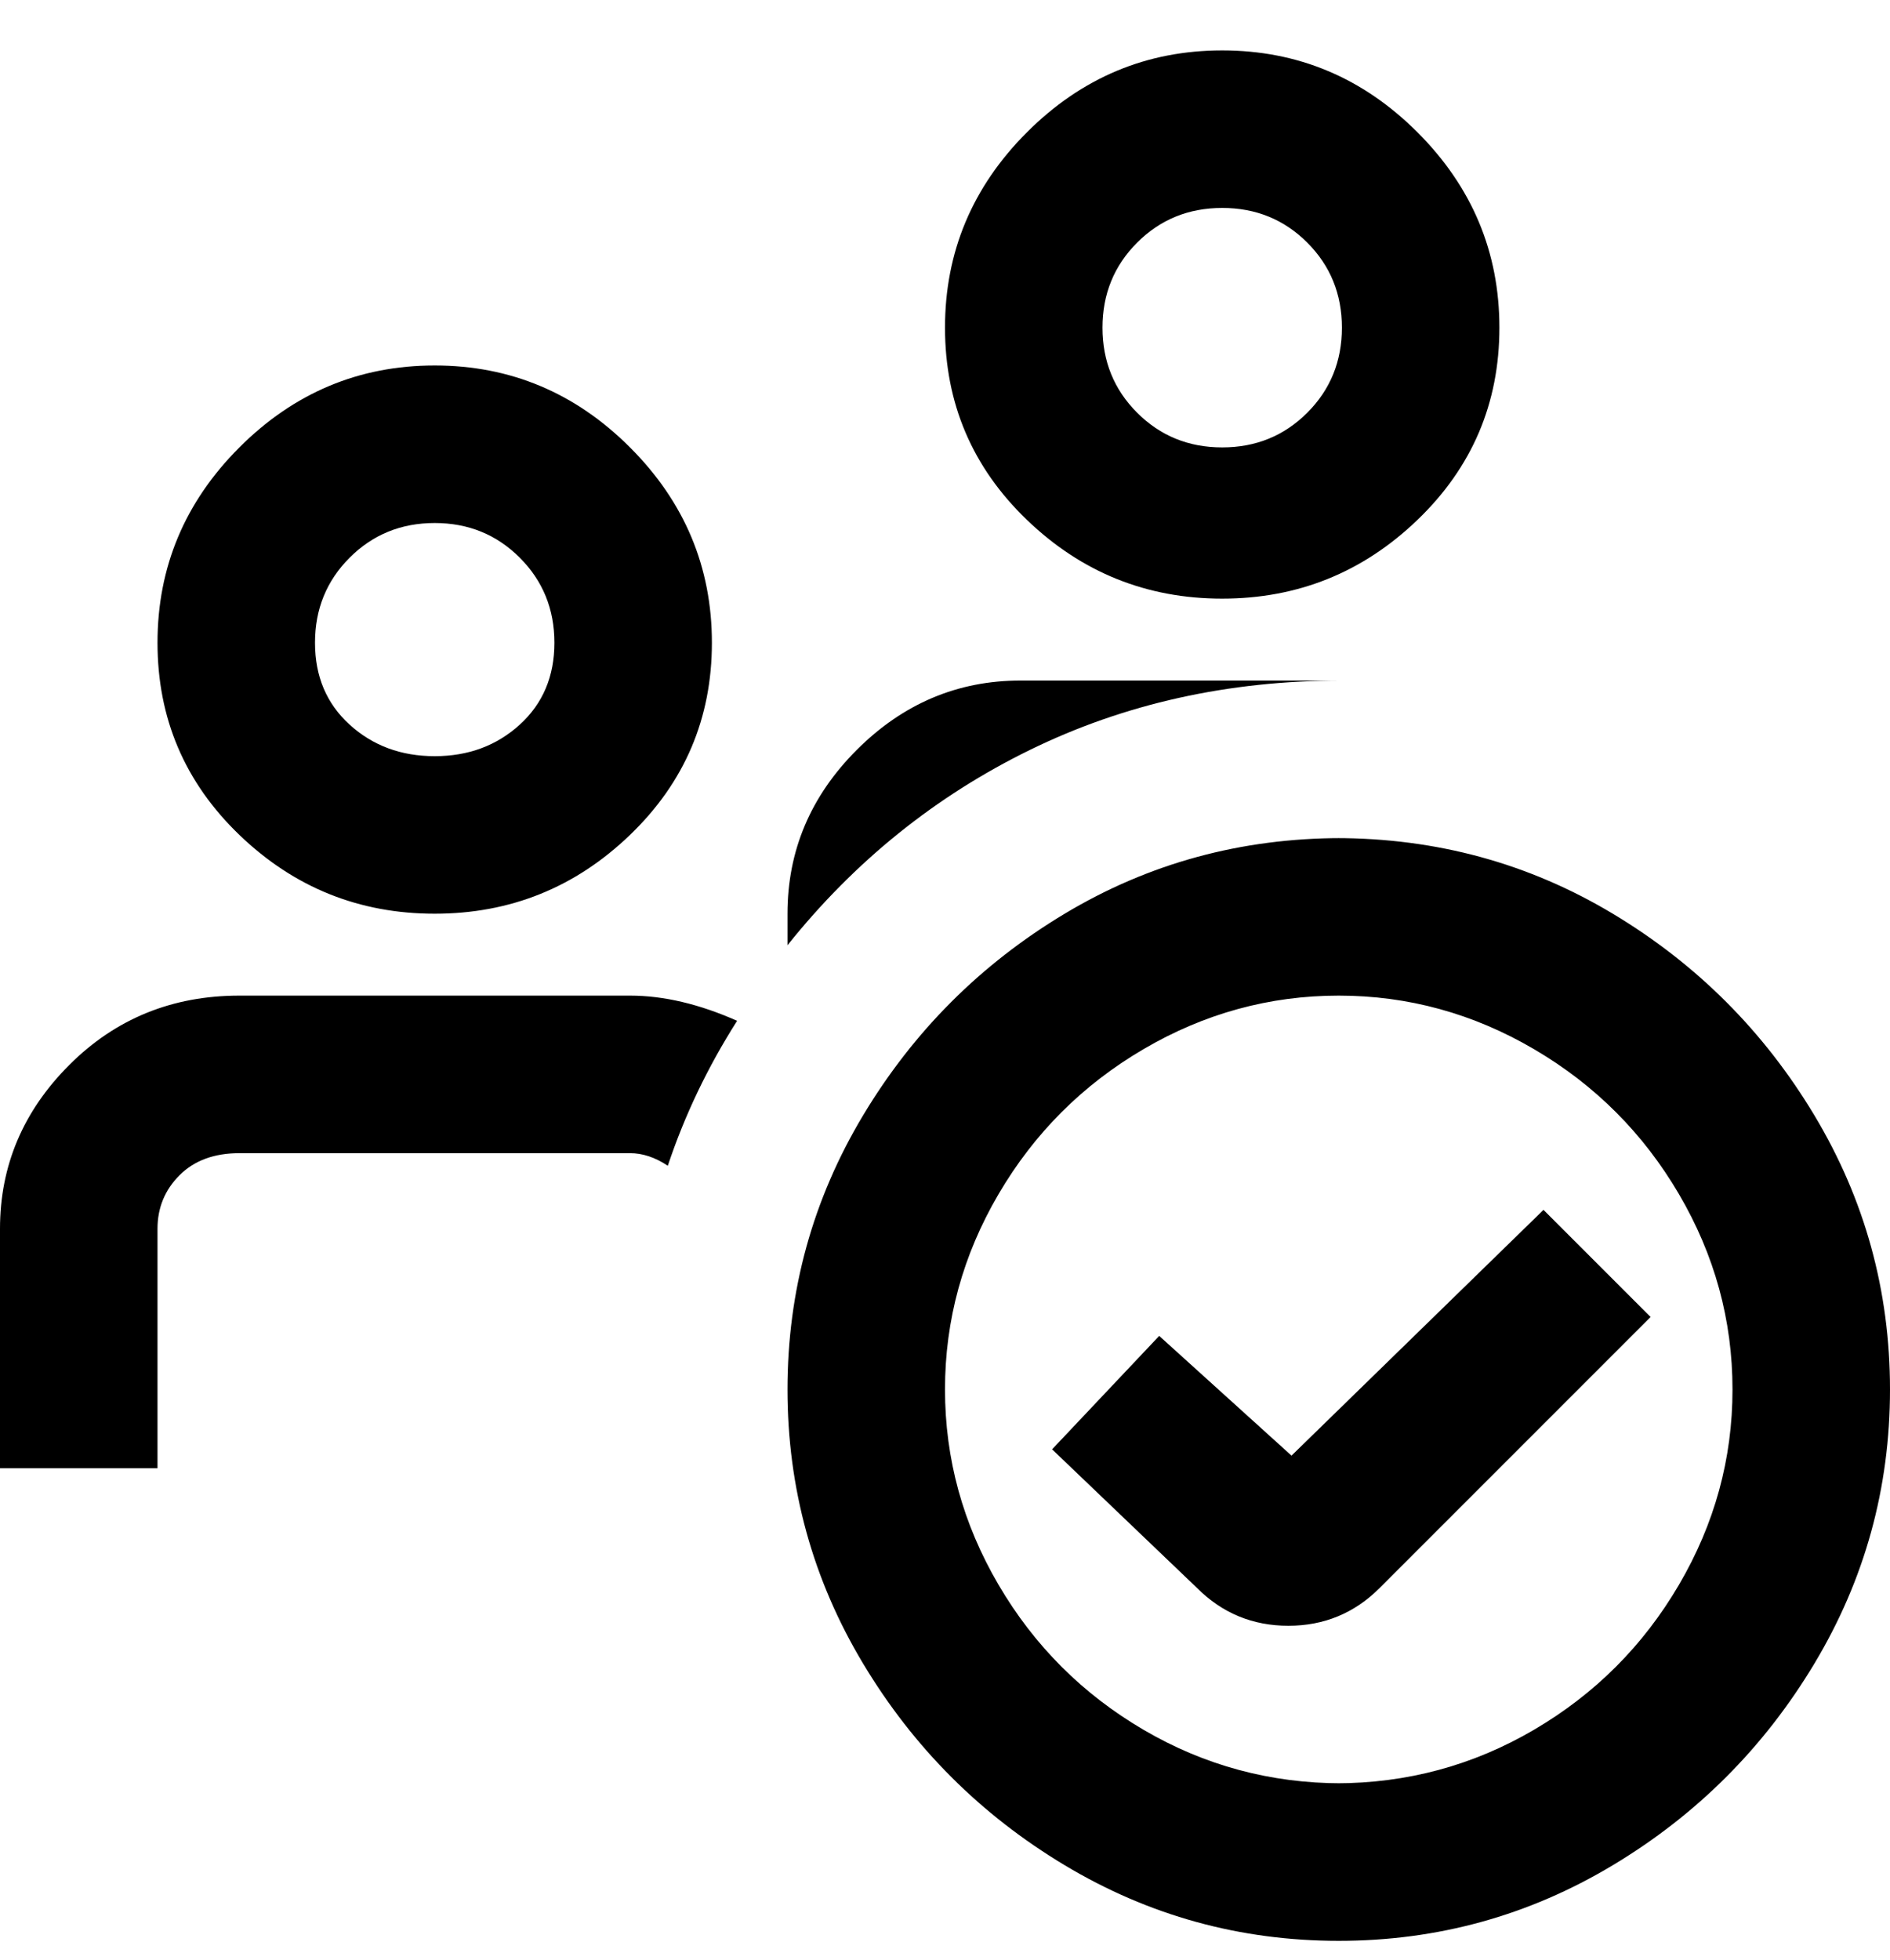 <svg viewBox="0 0 300 311" xmlns="http://www.w3.org/2000/svg"><path d="M69 145q18 0 31-12.5t13-30.5q0-18-13-31T69 58q-18 0-31 13t-13 31q0 18 13 30.5T69 145zm0-62q8 0 13.5 5.5T88 102q0 8-5.5 13T69 120q-8 0-13.5-5T50 102q0-8 5.5-13.5T69 83zm125 12q18 0 31-12.5T238 52q0-18-13-31T194 8q-18 0-31 13t-13 31q0 18 13 30.5T194 95zm0-62q8 0 13.5 5.5T213 52q0 8-5.5 13.5T194 71q-8 0-13.5-5.5T175 52q0-8 5.5-13.5T194 33zm19 100q-24 0-44 12t-32 32q-12 20-12 43.5t12 43.5q12 20 32 32t43.5 12q23.5 0 43.5-12t32-32q12-20 12-43.5T288 177q-12-20-32-32t-44-12h1zm0 150q-17 0-31.5-8.5t-23-23q-8.5-14.5-8.5-31t8.5-31q8.5-14.5 23-23t31-8.5q16.5 0 31 8.5t23 23q8.5 14.5 8.5 31t-8.5 31q-8.5 14.5-23 23T212 283h1zm49-74l-43 43q-6 6-14.5 6t-14.5-6l-23-22 17-18 21 19 40-39 17 17zm-162-51q8 0 17 4-7 11-11 23-3-2-6-2H38q-6 0-9.5 3.5T25 195v38H0v-38q0-15 11-26t27-11h62zm25-8v-5q0-15 11-26t26-11h51q-27 0-49.5 11T125 150z"/></svg>